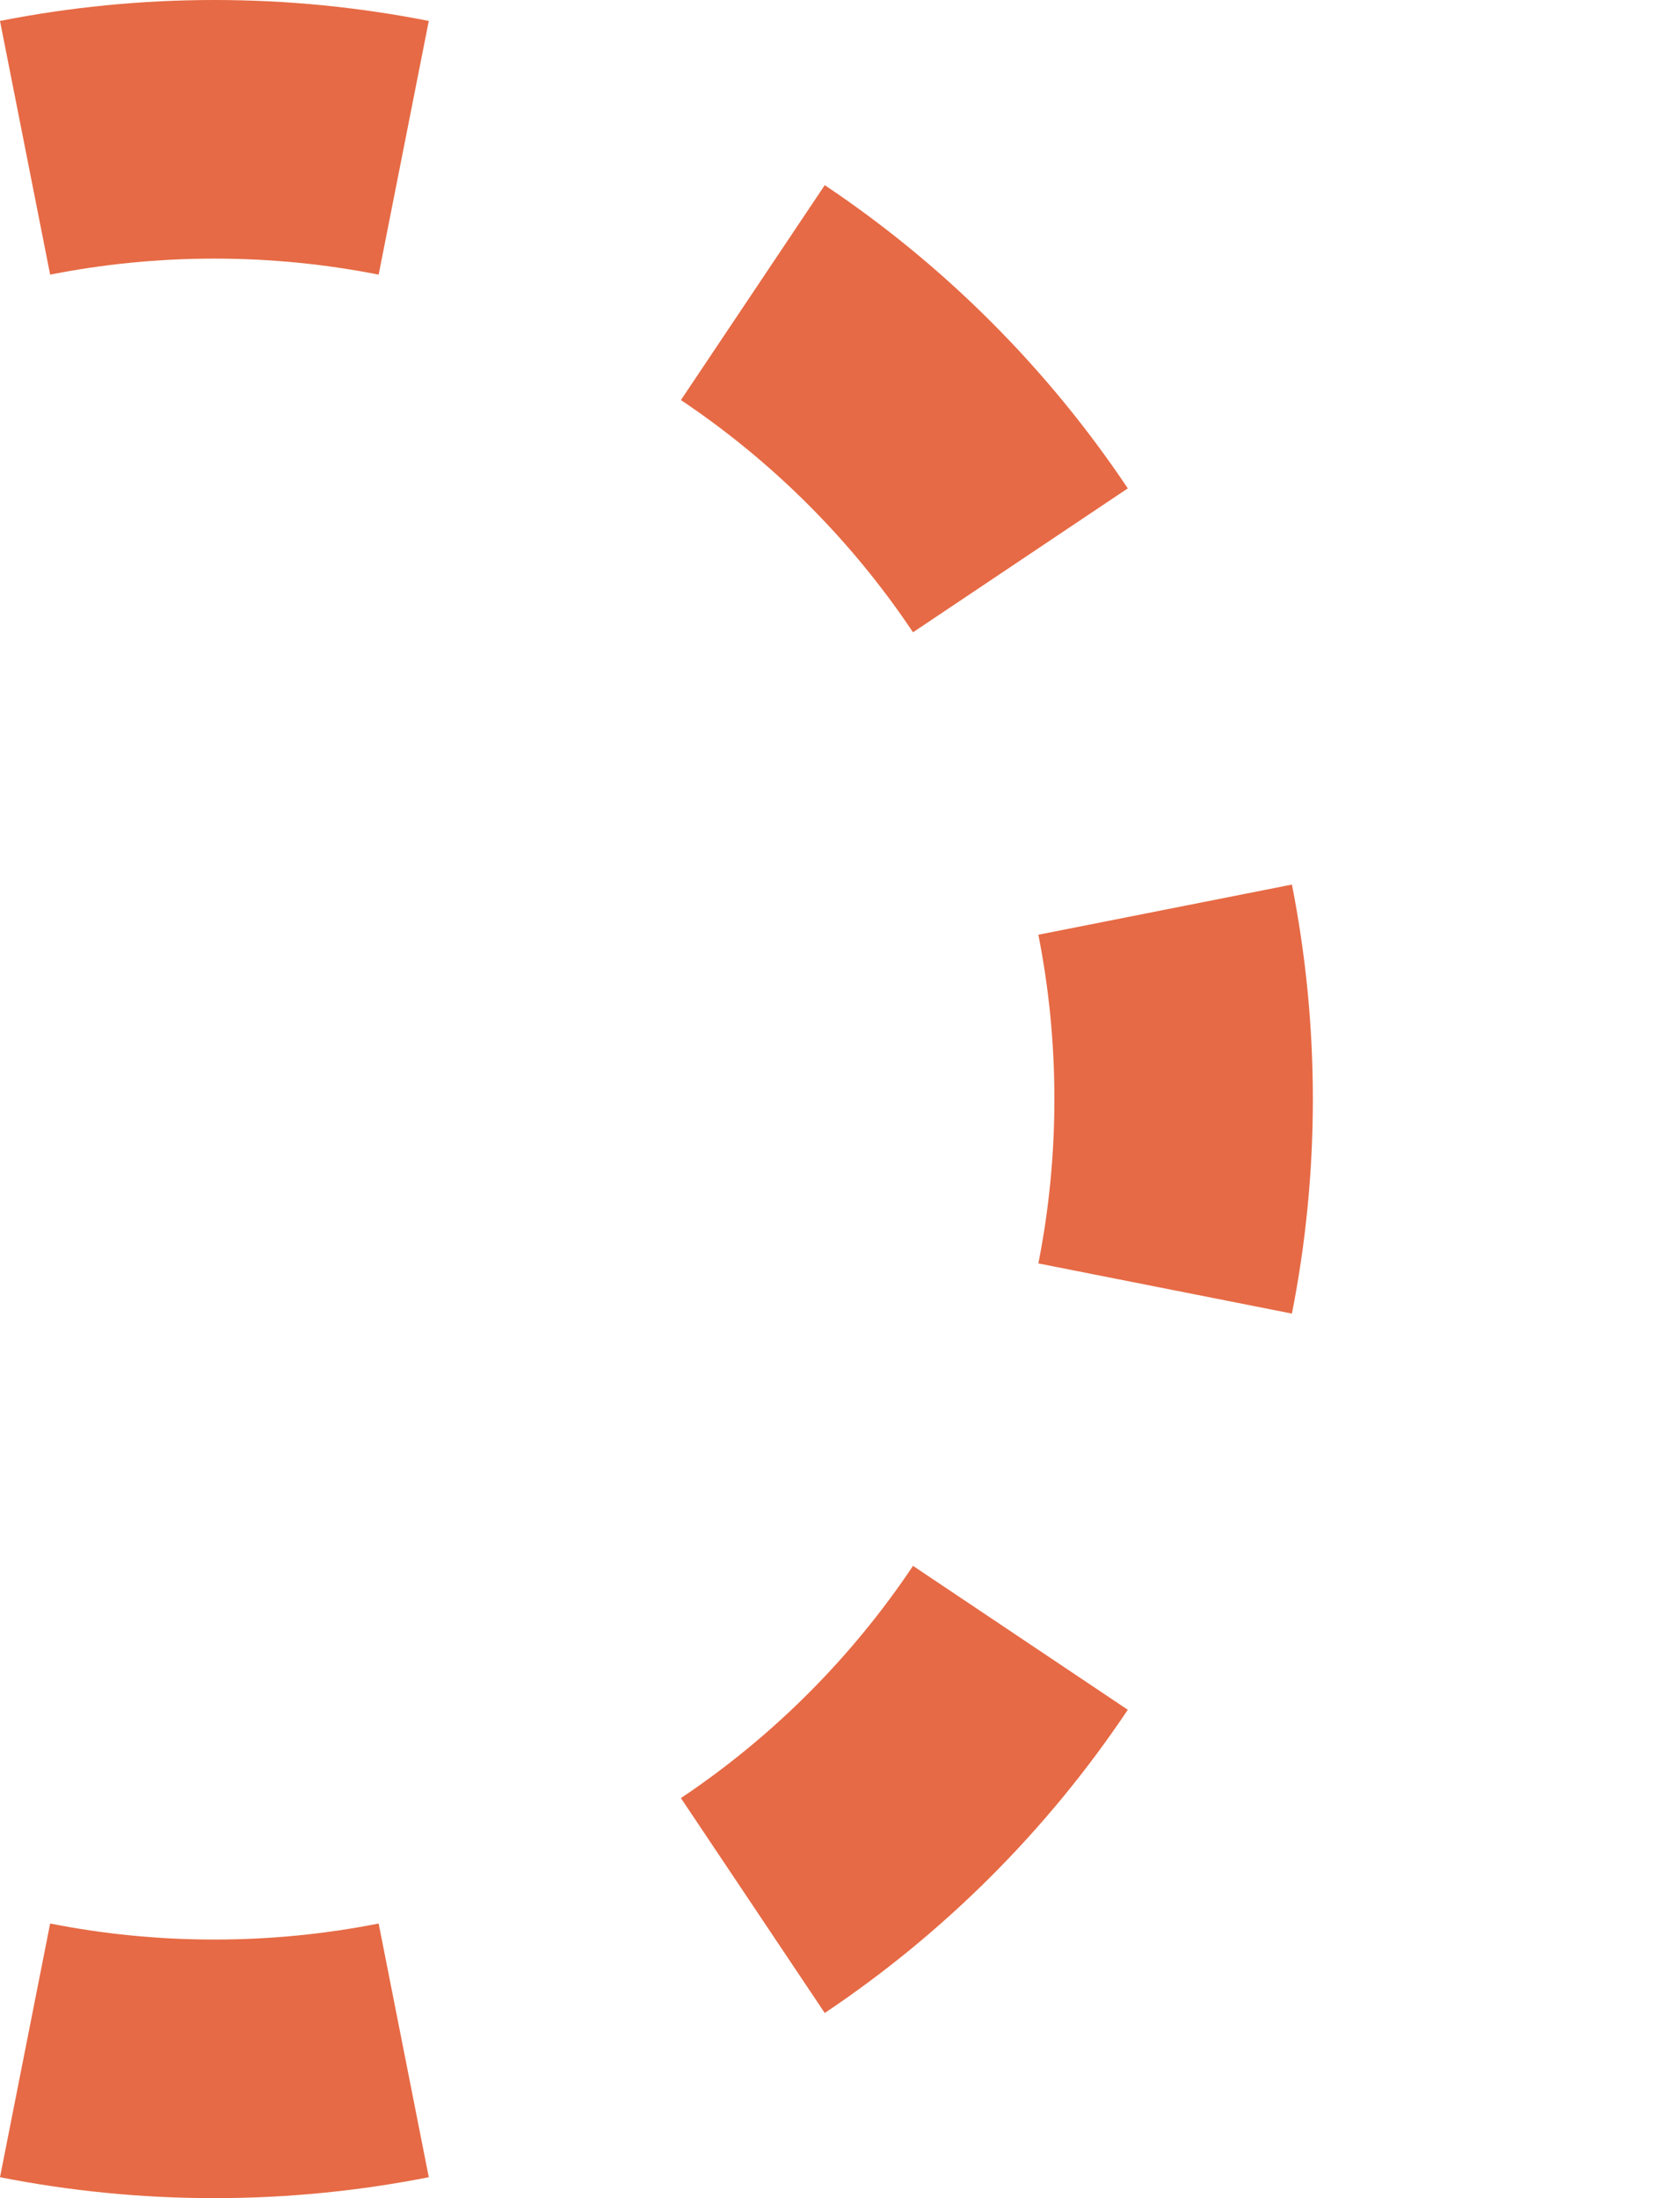 <svg width="13" height="17" viewBox="0 0 13 17" fill="none" xmlns="http://www.w3.org/2000/svg">
<path fill-rule="evenodd" clip-rule="evenodd" d="M-2.86102e-06 16.838L0.388 14.876C0.798 14.957 1.222 15 1.659 15C2.096 15 2.52 14.957 2.93 14.876L3.318 16.838C2.781 16.944 2.227 17 1.659 17C1.091 17 0.537 16.944 -2.86102e-06 16.838ZM6.382 15.568L5.269 13.906C5.979 13.431 6.59 12.82 7.065 12.11L8.727 13.223C8.107 14.15 7.309 14.948 6.382 15.568ZM9.997 10.159C10.103 9.622 10.159 9.068 10.159 8.5C10.159 7.932 10.103 7.378 9.997 6.841L8.035 7.229C8.116 7.639 8.159 8.063 8.159 8.5C8.159 8.937 8.116 9.361 8.035 9.771L9.997 10.159ZM8.727 3.777L7.065 4.89C6.59 4.18 5.979 3.569 5.269 3.094L6.382 1.432C7.309 2.052 8.107 2.85 8.727 3.777ZM3.318 0.162L2.93 2.124C2.52 2.043 2.096 2 1.659 2C1.222 2 0.798 2.043 0.388 2.124L-2.86102e-06 0.162C0.537 0.056 1.091 0 1.659 0C2.227 0 2.781 0.056 3.318 0.162Z" fill="#E66A45"/>
</svg>
